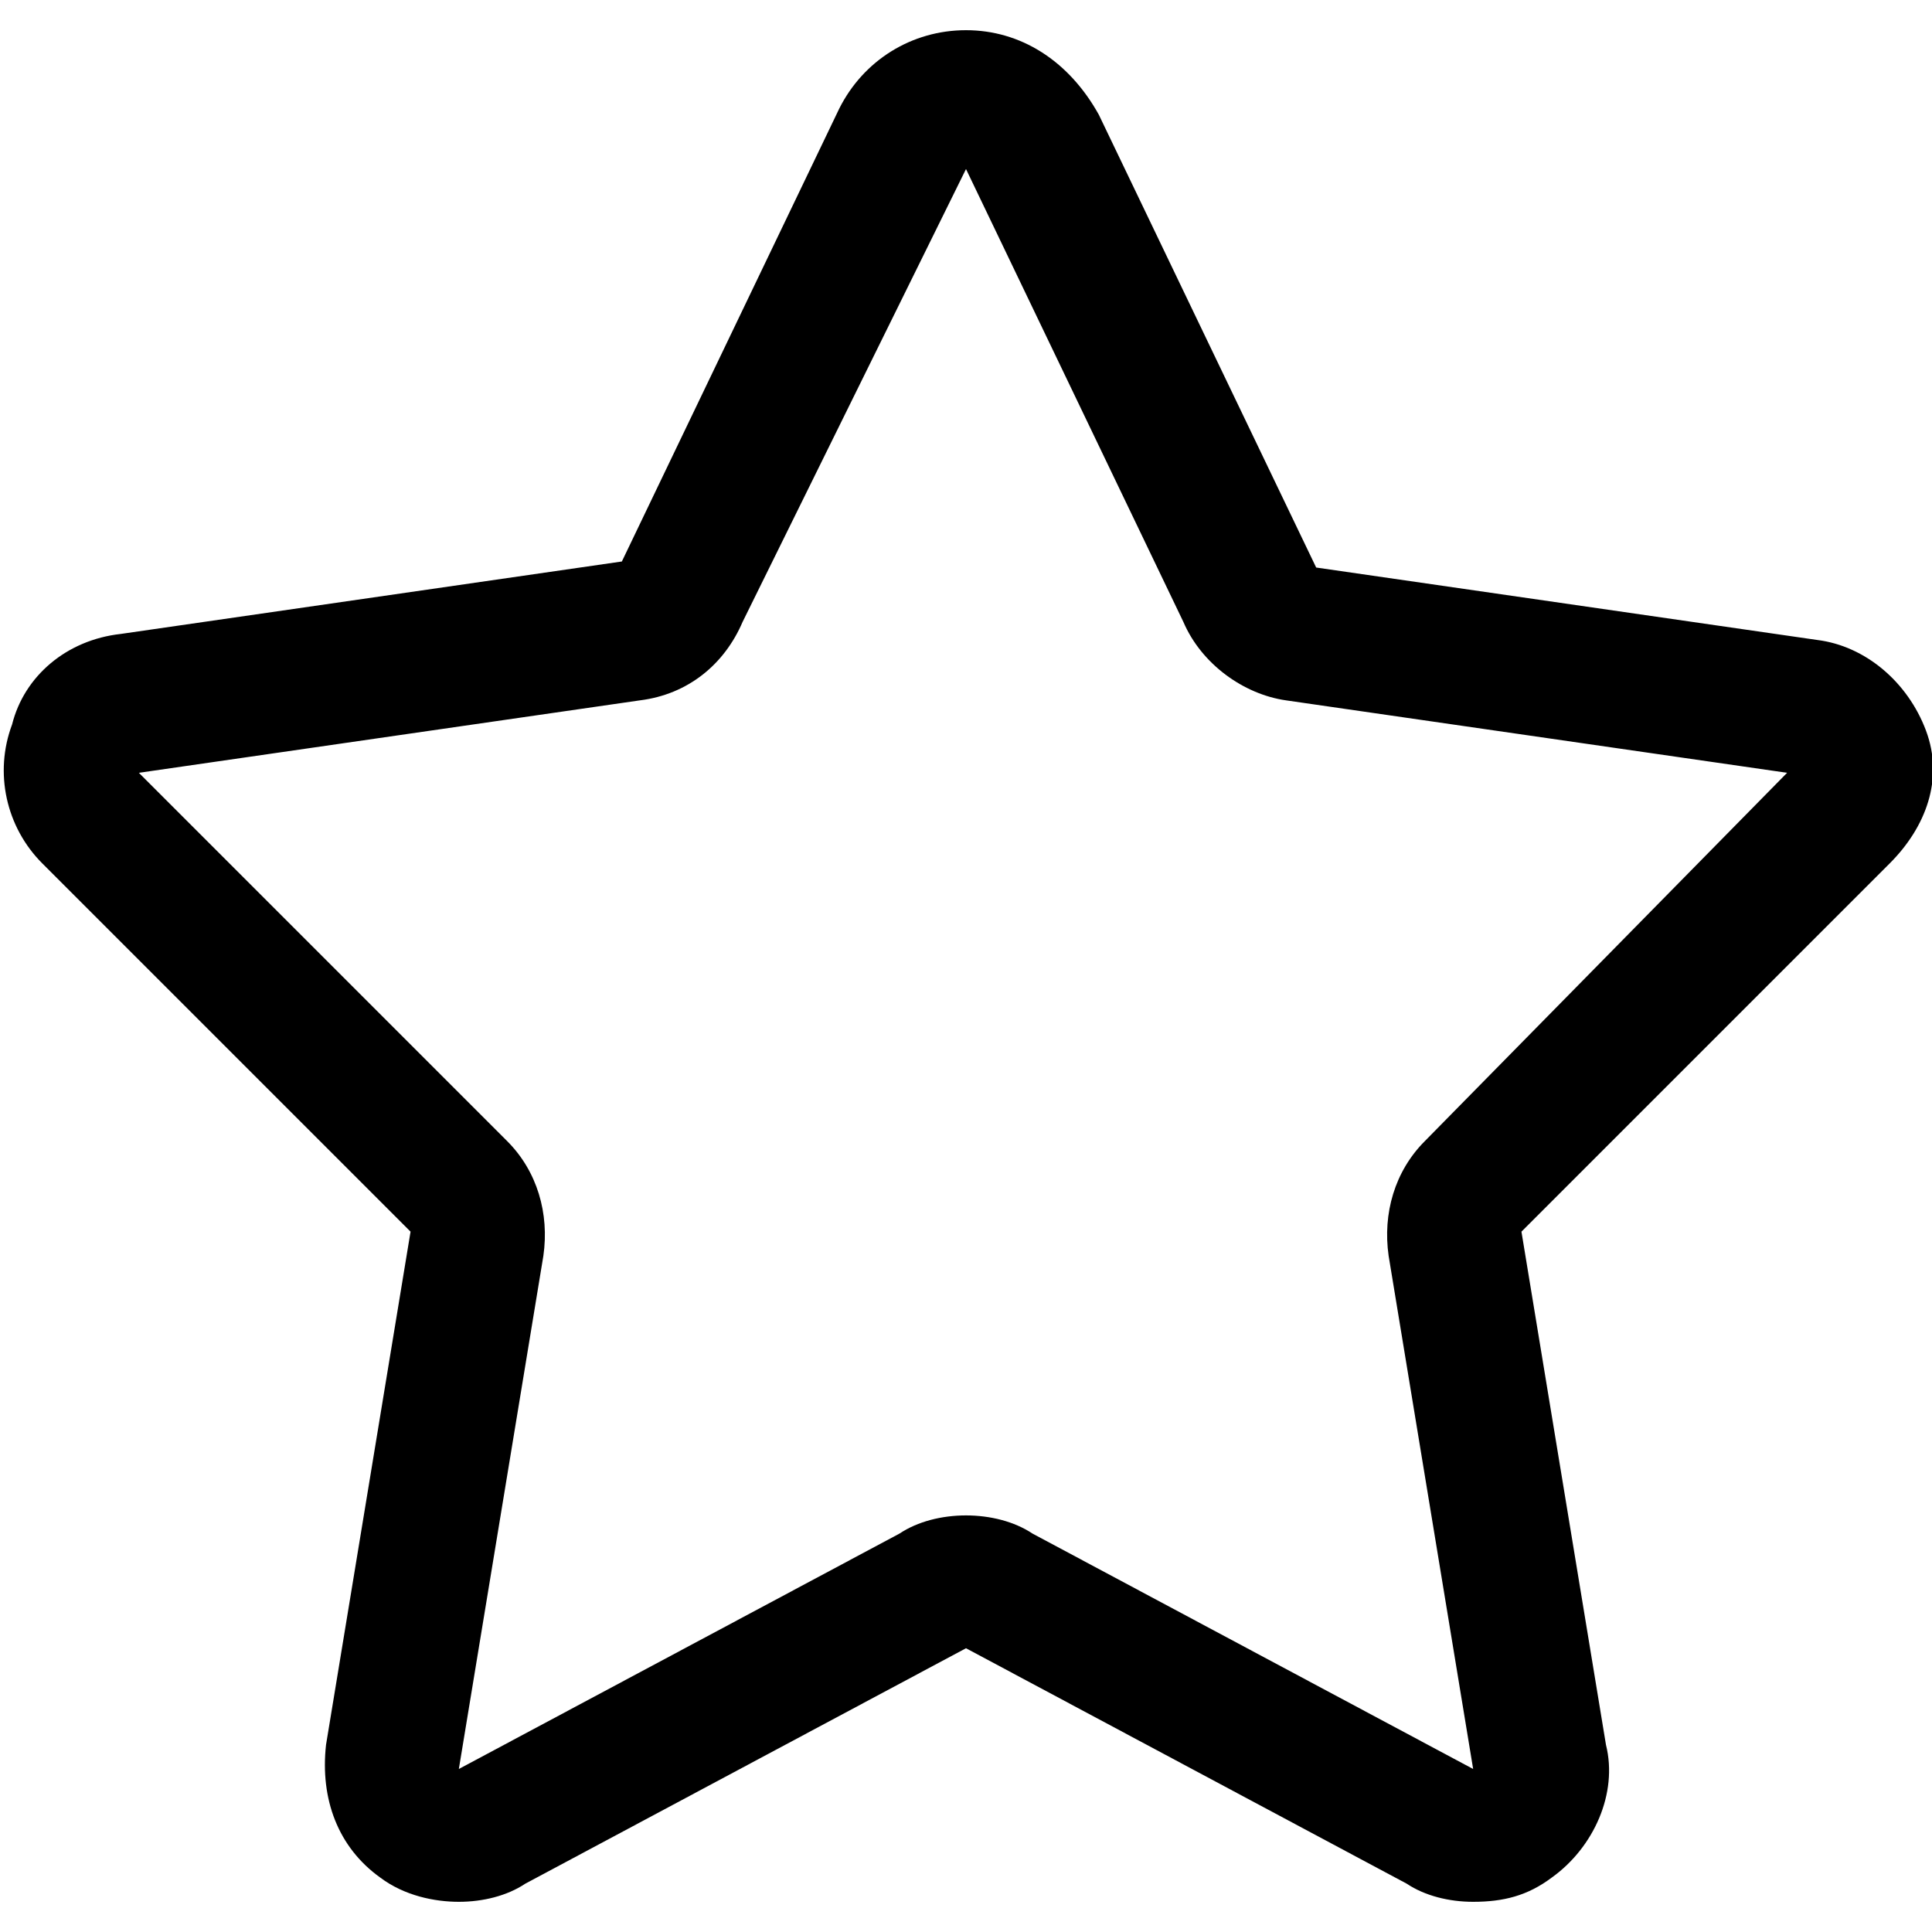 <?xml version="1.0" encoding="utf-8"?>
<!-- Generator: Adobe Illustrator 24.1.2, SVG Export Plug-In . SVG Version: 6.00 Build 0)  -->
<svg version="1.1" id="Capa_1" xmlns="http://www.w3.org/2000/svg" xmlns:xlink="http://www.w3.org/1999/xlink" x="0px" y="0px"
	 viewBox="0 0 32 32" style="enable-background:new 0 0 32 32;" xml:space="preserve">

	<path id="star" class="st0" d="M31.9,12.1c-0.3-0.8-1-1.4-1.8-1.5l-8.3-1.2l-3.6-7.5C17.7,1,16.9,0.5,16,0.5S14.3,1,13.9,1.8
	l-3.6,7.5L2,10.5c-0.9,0.1-1.6,0.7-1.8,1.5c-0.3,0.8-0.1,1.7,0.5,2.3l6.1,6.1l-1.4,8.5c-0.1,0.9,0.2,1.7,0.9,2.2
	c0.4,0.3,0.9,0.4,1.3,0.4c0.4,0,0.8-0.1,1.1-0.3l7.3-3.9l7.3,3.9c0.3,0.2,0.7,0.3,1.1,0.3c0.5,0,0.9-0.1,1.3-0.4
	c0.7-0.5,1.1-1.4,0.9-2.2l-1.4-8.5l6.1-6.1C31.9,13.7,32.2,12.9,31.9,12.1z M23.6,18.9c-0.5,0.5-0.7,1.2-0.6,1.9l1.4,8.5l-7.3-3.9
	c-0.3-0.2-0.7-0.3-1.1-0.3c-0.4,0-0.8,0.1-1.1,0.3l-7.3,3.9L9,20.8c0.1-0.7-0.1-1.4-0.6-1.9l-6.1-6.1l8.3-1.2
	c0.8-0.1,1.4-0.6,1.7-1.3L16,2.8l3.6,7.5c0.3,0.7,1,1.2,1.7,1.3l8.3,1.2L23.6,18.9z"/>
</svg>
